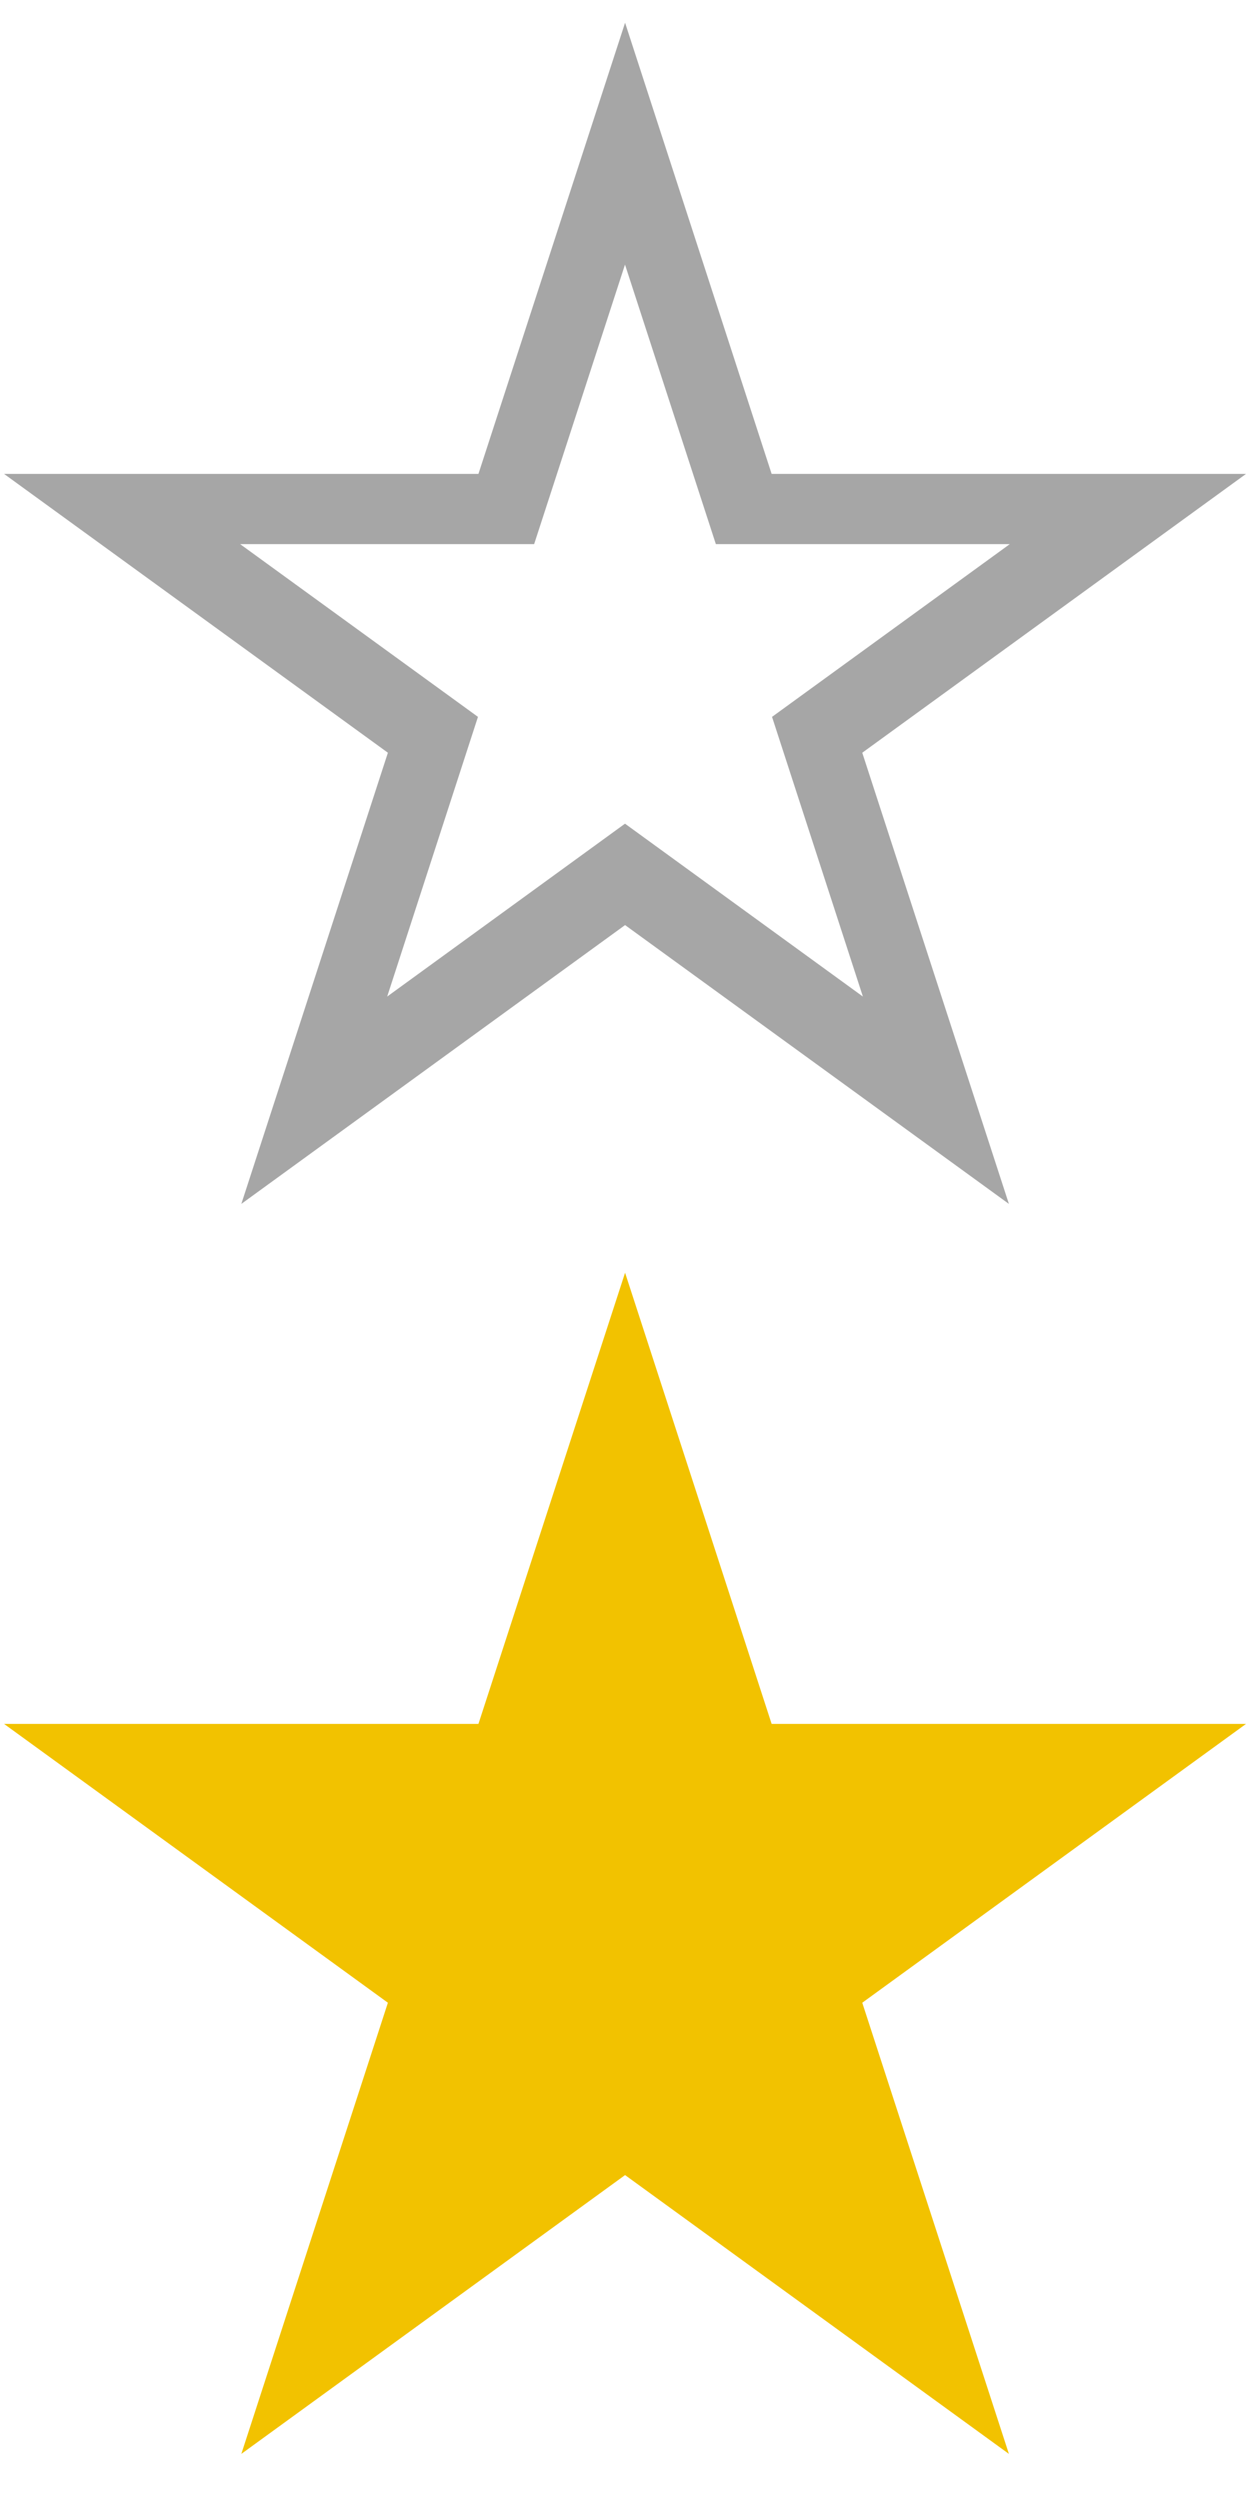<svg xmlns="http://www.w3.org/2000/svg" width="16" height="32" viewBox="0 0 16 32"><svg width="16" height="16" id="1" y="0"><path xmlns="http://www.w3.org/2000/svg" xmlns:m="urn:m" xmlns:b="urn:b" opacity=".35" d="m15.949 6.066h-6.072l-1.876-5.775-1.877 5.775h-6.072l4.913 3.569-1.876 5.775 4.912-3.569 4.913 3.569-1.877-5.775 4.912-3.569zm-7.949 4.477l-3.044 2.213 1.162-3.58-3.044-2.211h3.763l1.163-3.578 1.163 3.578h3.762l-3.043 2.211 1.163 3.58-3.045-2.213z"/></svg><svg width="16" height="16" id="2" y="16"><polygon xmlns:m="urn:m" xmlns="http://www.w3.org/2000/svg" xmlns:b="urn:b" points="8.001 0.291 9.877 6.066 15.949 6.066 11.037 9.635 12.914 15.41 8.001 11.841 3.089 15.41 4.965 9.635 0.052 6.066 6.124 6.066" fill="#f2c200"/></svg></svg>
